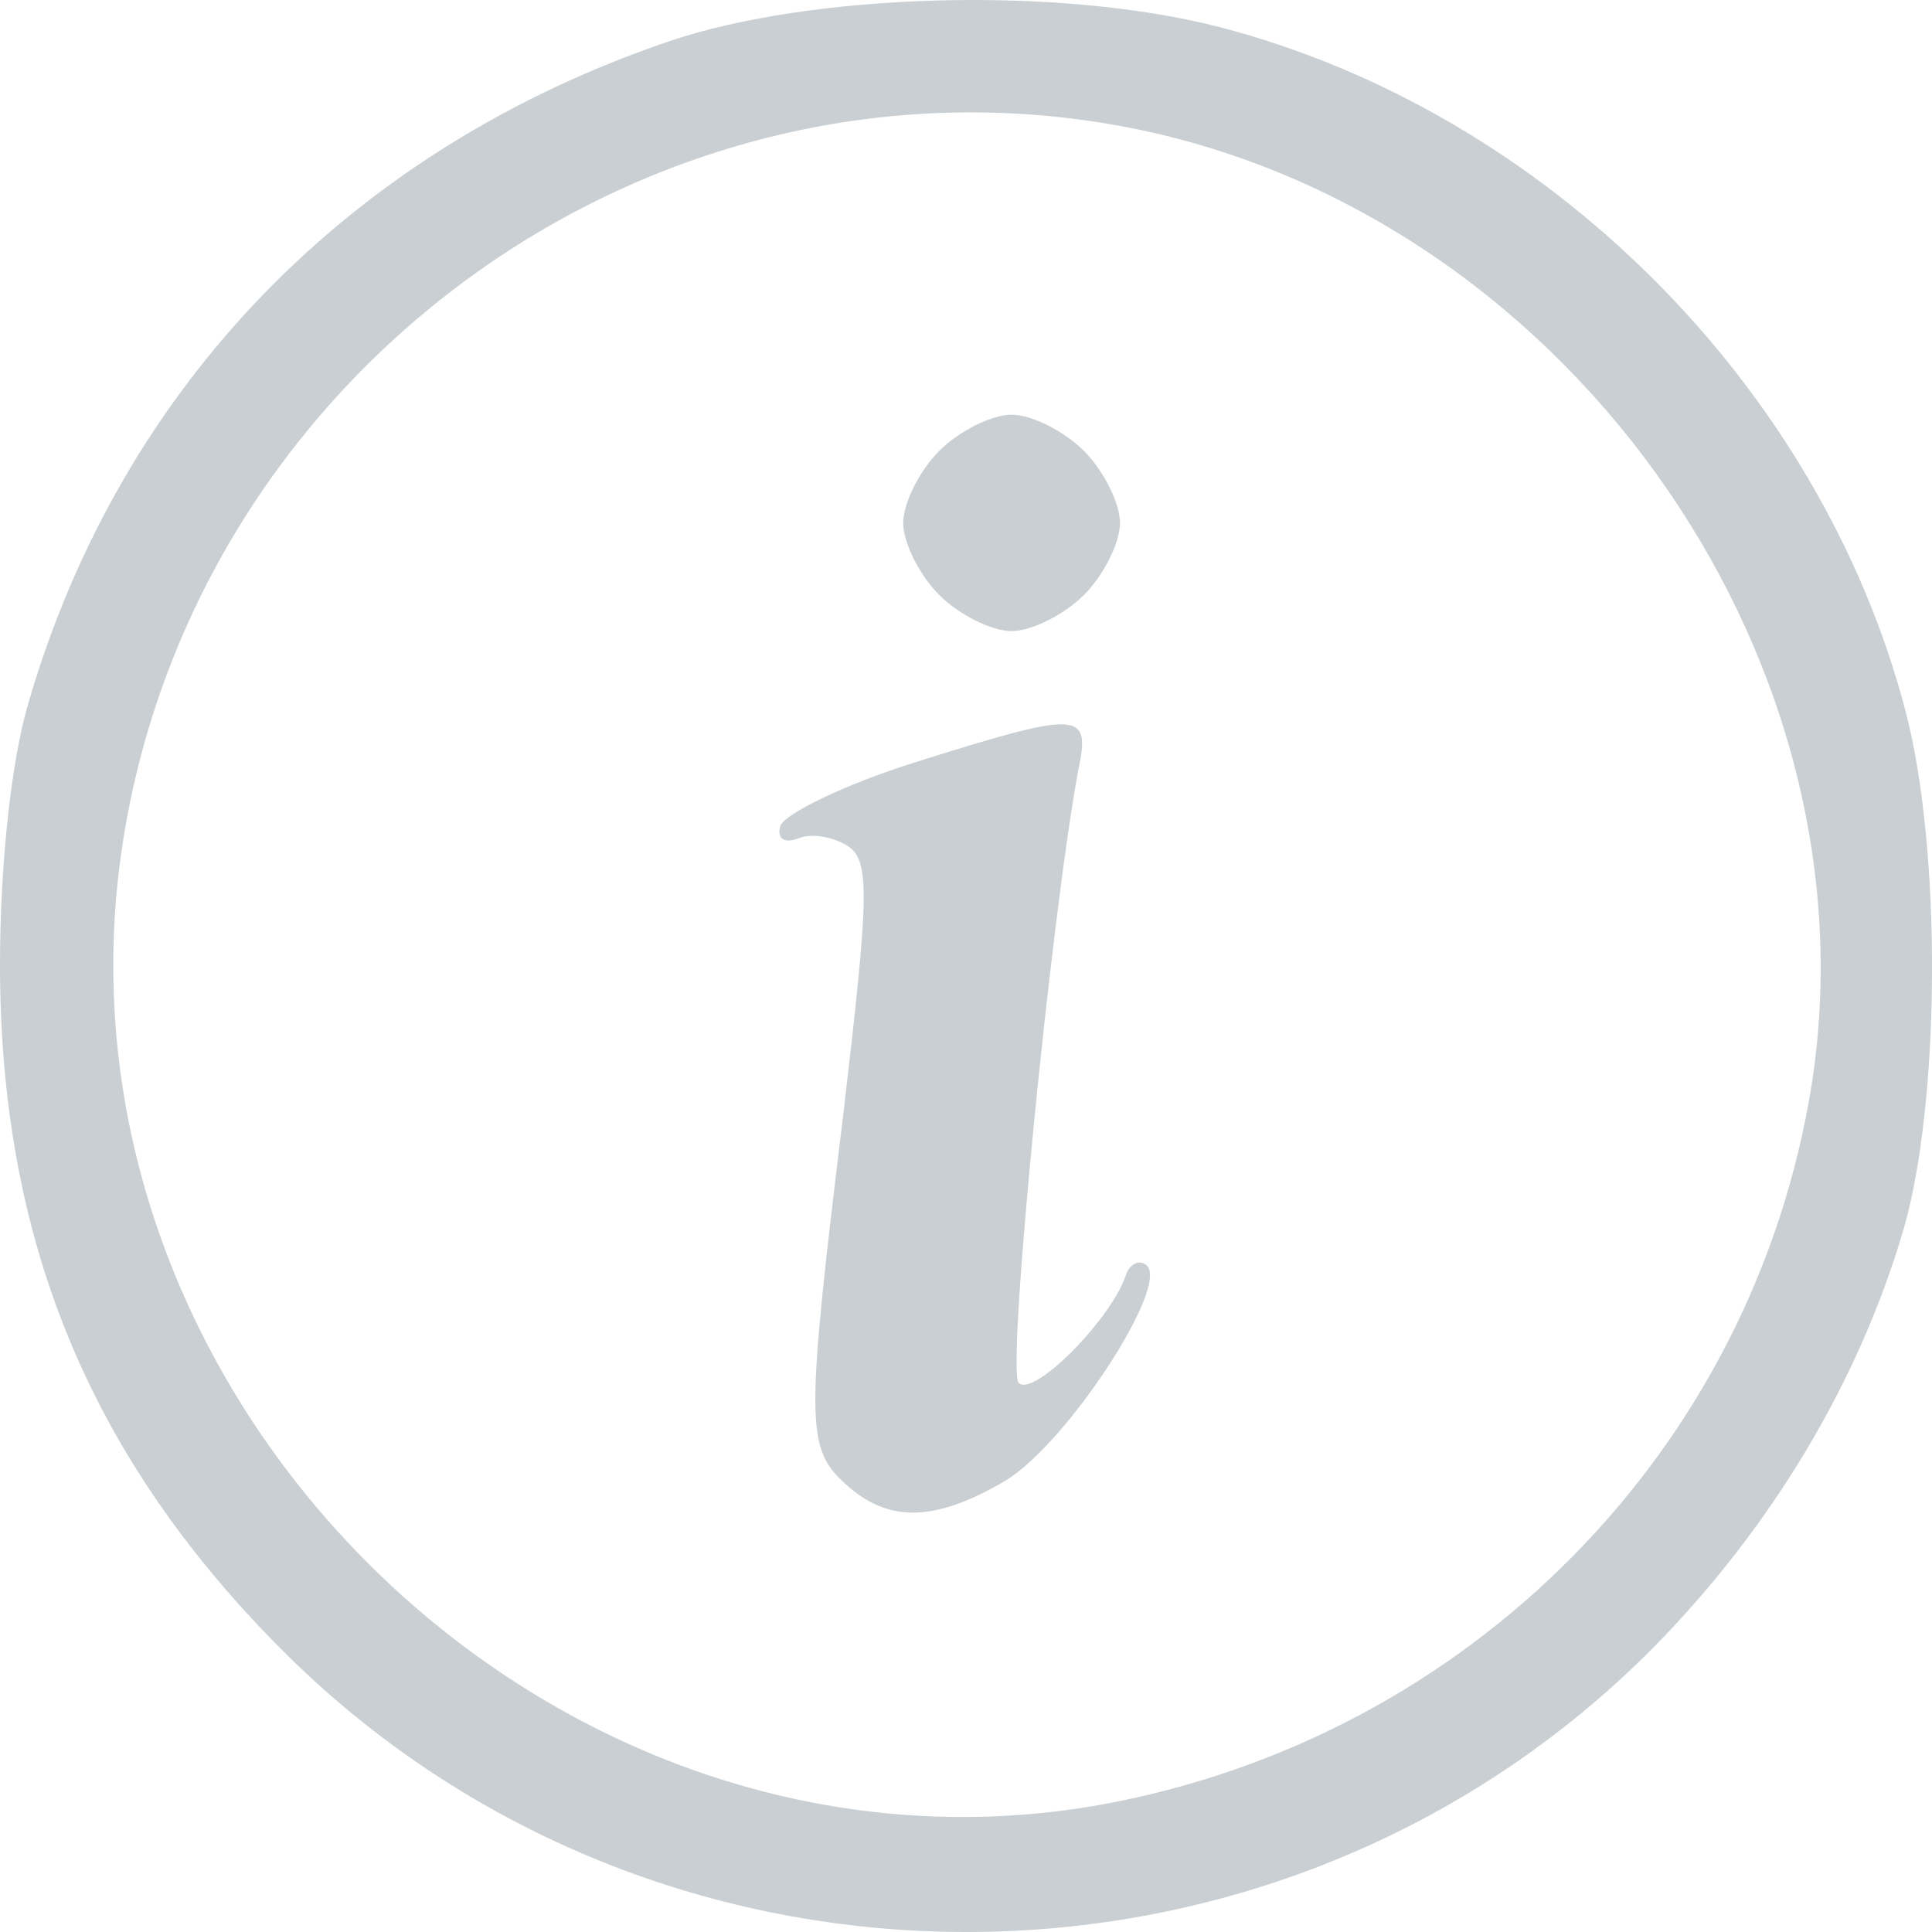  <svg
    width="20"
    height="20"
    viewBox="0 0 20 20"
    fill="none"
    xmlns="http://www.w3.org/2000/svg"
  >
    <path
      d="M6.919 0.43C3.628 1.55 1.253 3.995 0.299 7.261C0.112 7.877 0 8.978 0 9.986C0 12.823 0.916 15.063 2.899 17.06C6.788 20.98 13.221 20.98 17.111 17.06C18.326 15.828 19.242 14.316 19.71 12.711C20.084 11.405 20.103 8.81 19.729 7.373C18.85 3.995 16.007 1.158 12.623 0.28C10.958 -0.149 8.396 -0.074 6.919 0.43ZM11.613 1.307C16.138 2.147 19.448 6.738 18.756 11.218C18.158 15.007 15.203 17.994 11.388 18.684C5.704 19.692 0.374 14.466 1.272 8.717C2.038 3.808 6.769 0.411 11.613 1.307Z"
      fill="#C9CFD2"
    />
    <path
      d="M9.724 4.667C9.518 4.872 9.35 5.208 9.35 5.413C9.35 5.619 9.518 5.955 9.724 6.16C9.929 6.365 10.266 6.533 10.472 6.533C10.677 6.533 11.014 6.365 11.22 6.16C11.425 5.955 11.594 5.619 11.594 5.413C11.594 5.208 11.425 4.872 11.22 4.667C11.014 4.461 10.677 4.293 10.472 4.293C10.266 4.293 9.929 4.461 9.724 4.667Z"
      fill="#C9CFD2"
    />
    <path
      d="M9.462 7.895C8.751 8.119 8.134 8.418 8.078 8.549C8.04 8.679 8.115 8.735 8.265 8.679C8.396 8.623 8.62 8.661 8.77 8.754C9.013 8.903 8.994 9.277 8.732 11.517C8.34 14.727 8.34 14.988 8.751 15.361C9.2 15.772 9.686 15.754 10.415 15.324C11.051 14.932 12.098 13.327 11.874 13.103C11.799 13.028 11.687 13.084 11.65 13.215C11.481 13.682 10.696 14.466 10.546 14.316C10.415 14.204 10.883 9.463 11.163 7.97C11.294 7.354 11.182 7.354 9.462 7.895Z"
      fill="#C9CFD2"
    />
  </svg>